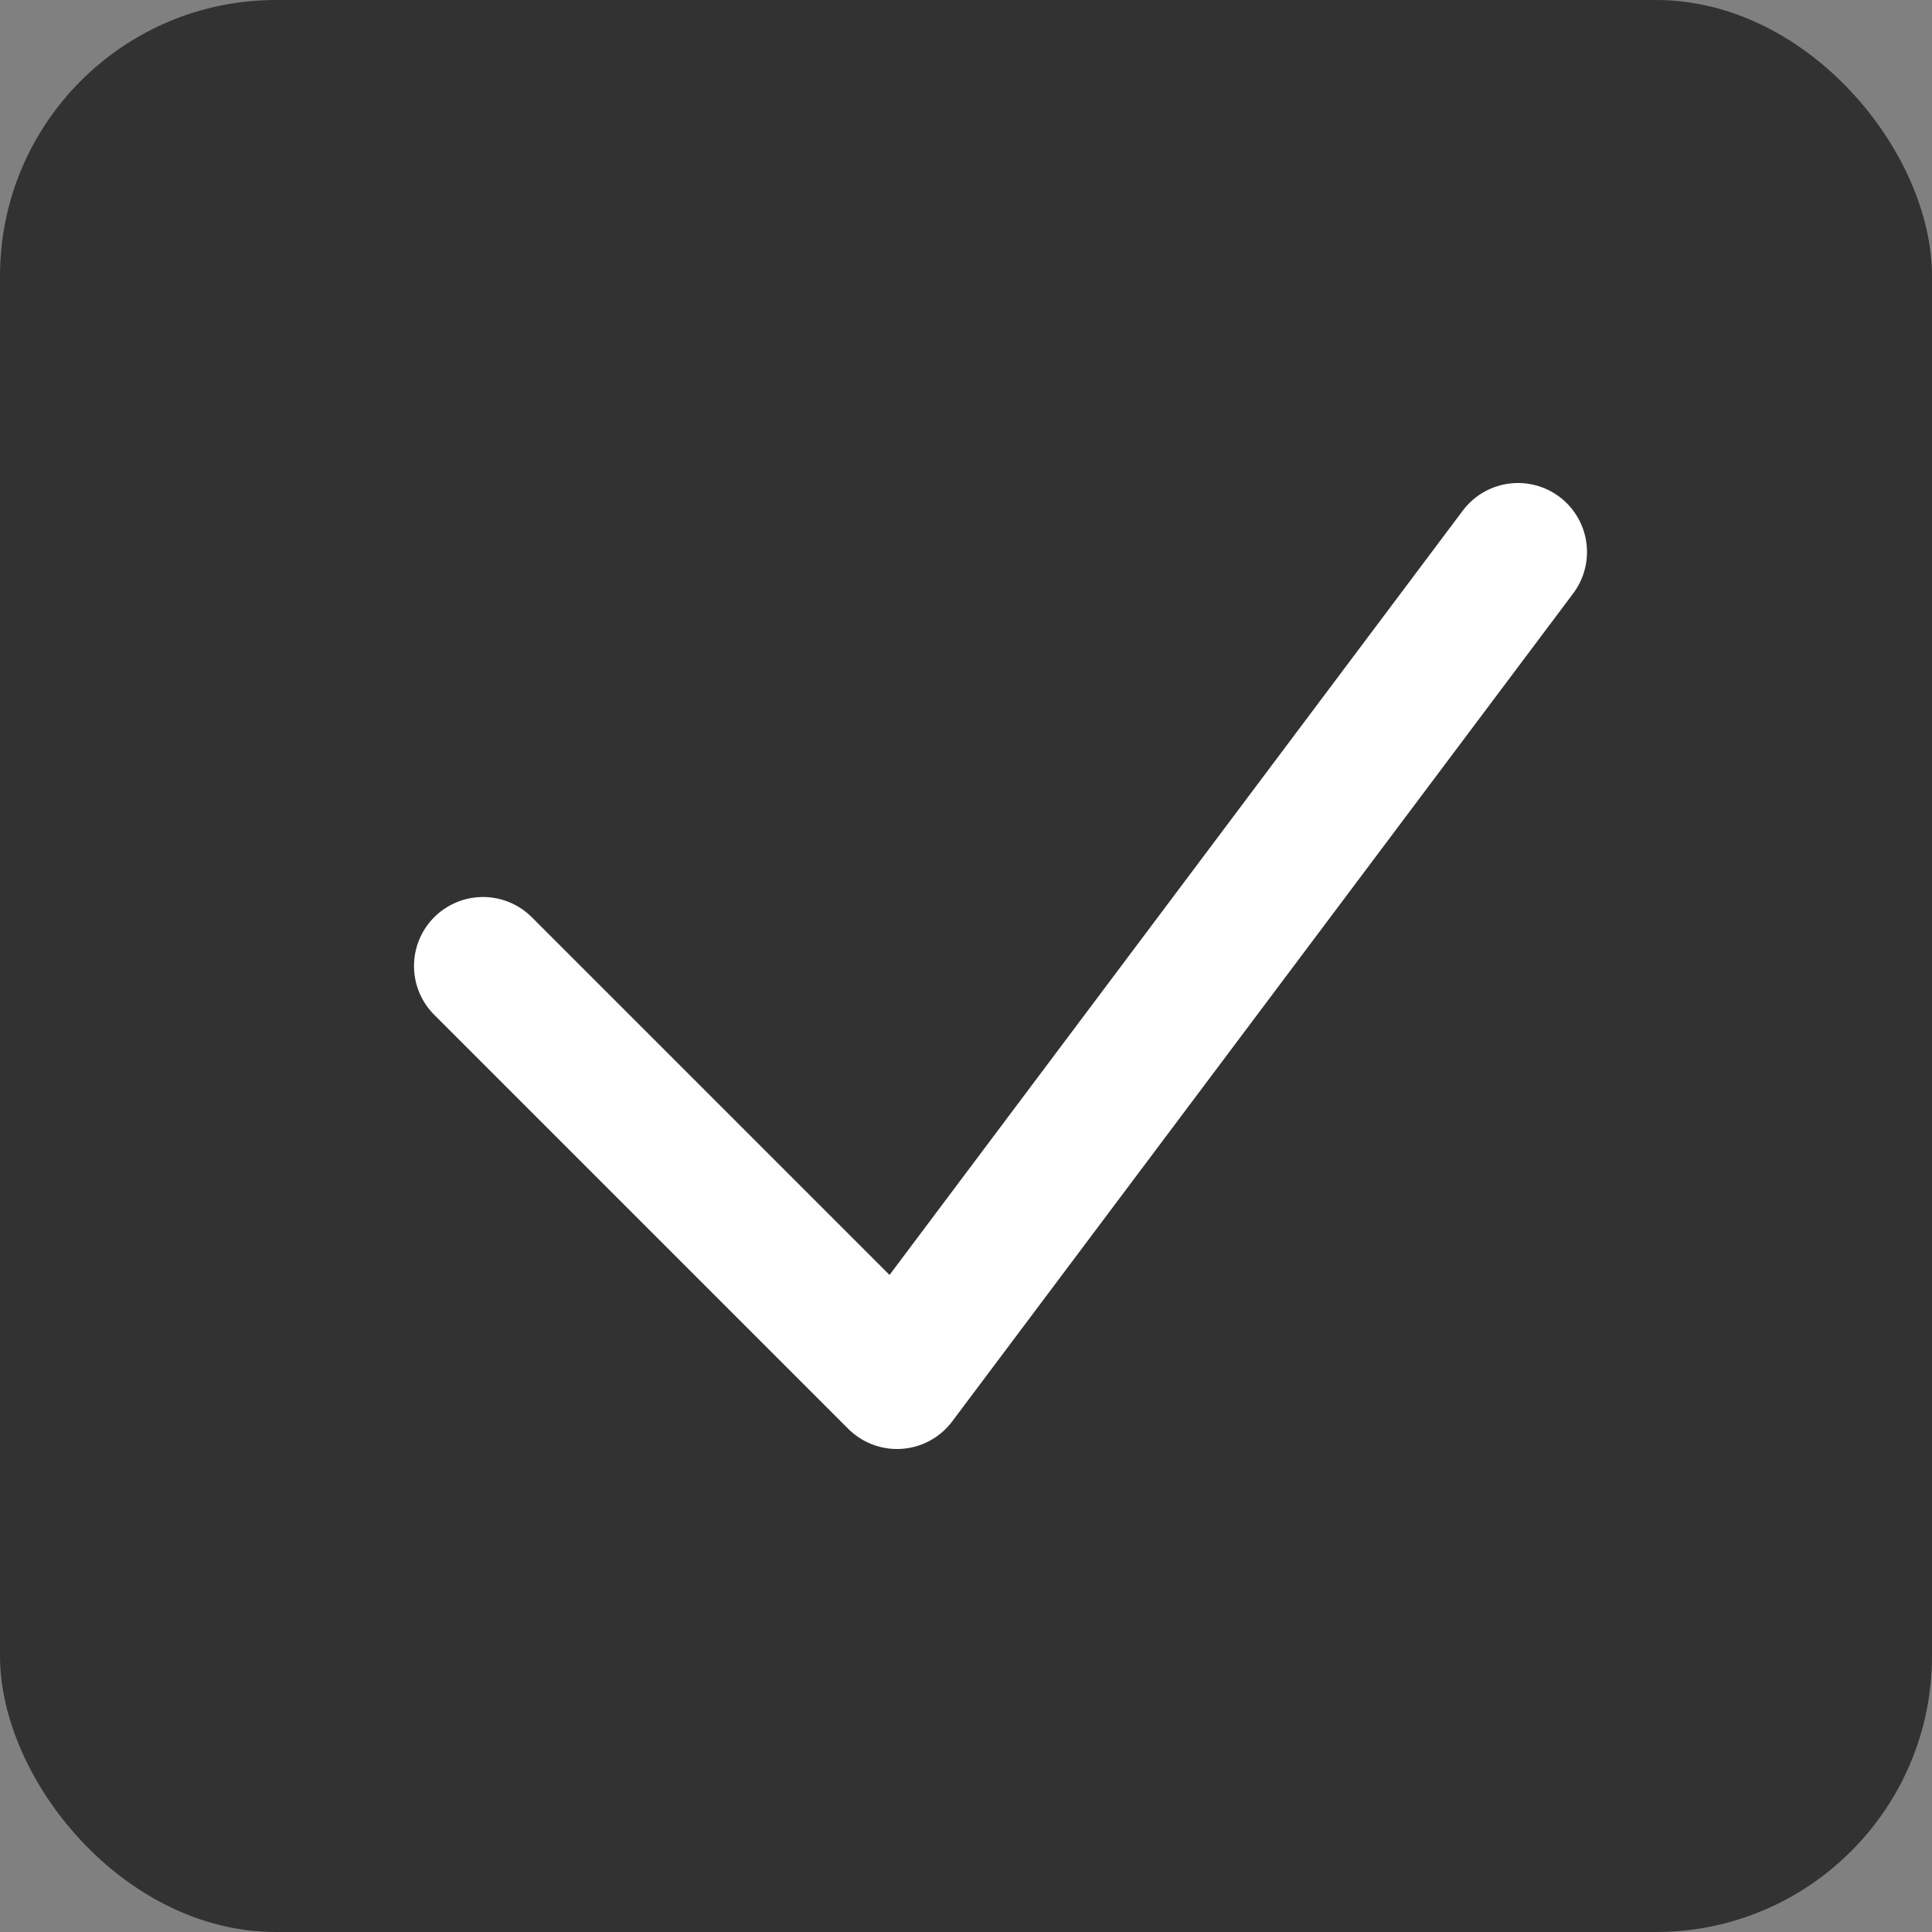 <svg width="14" height="14" viewBox="0 0 14 14" fill="none" xmlns="http://www.w3.org/2000/svg">
<rect x="0" y="0" width="14" height="14" fill="#808080" stroke="none"/>
<rect width="14" height="14" rx="2" fill="#323232"/>
<path d="M3.5 7L6.5 10L11 4" stroke="white" stroke-linecap="round" stroke-linejoin="round"/>
</svg>
